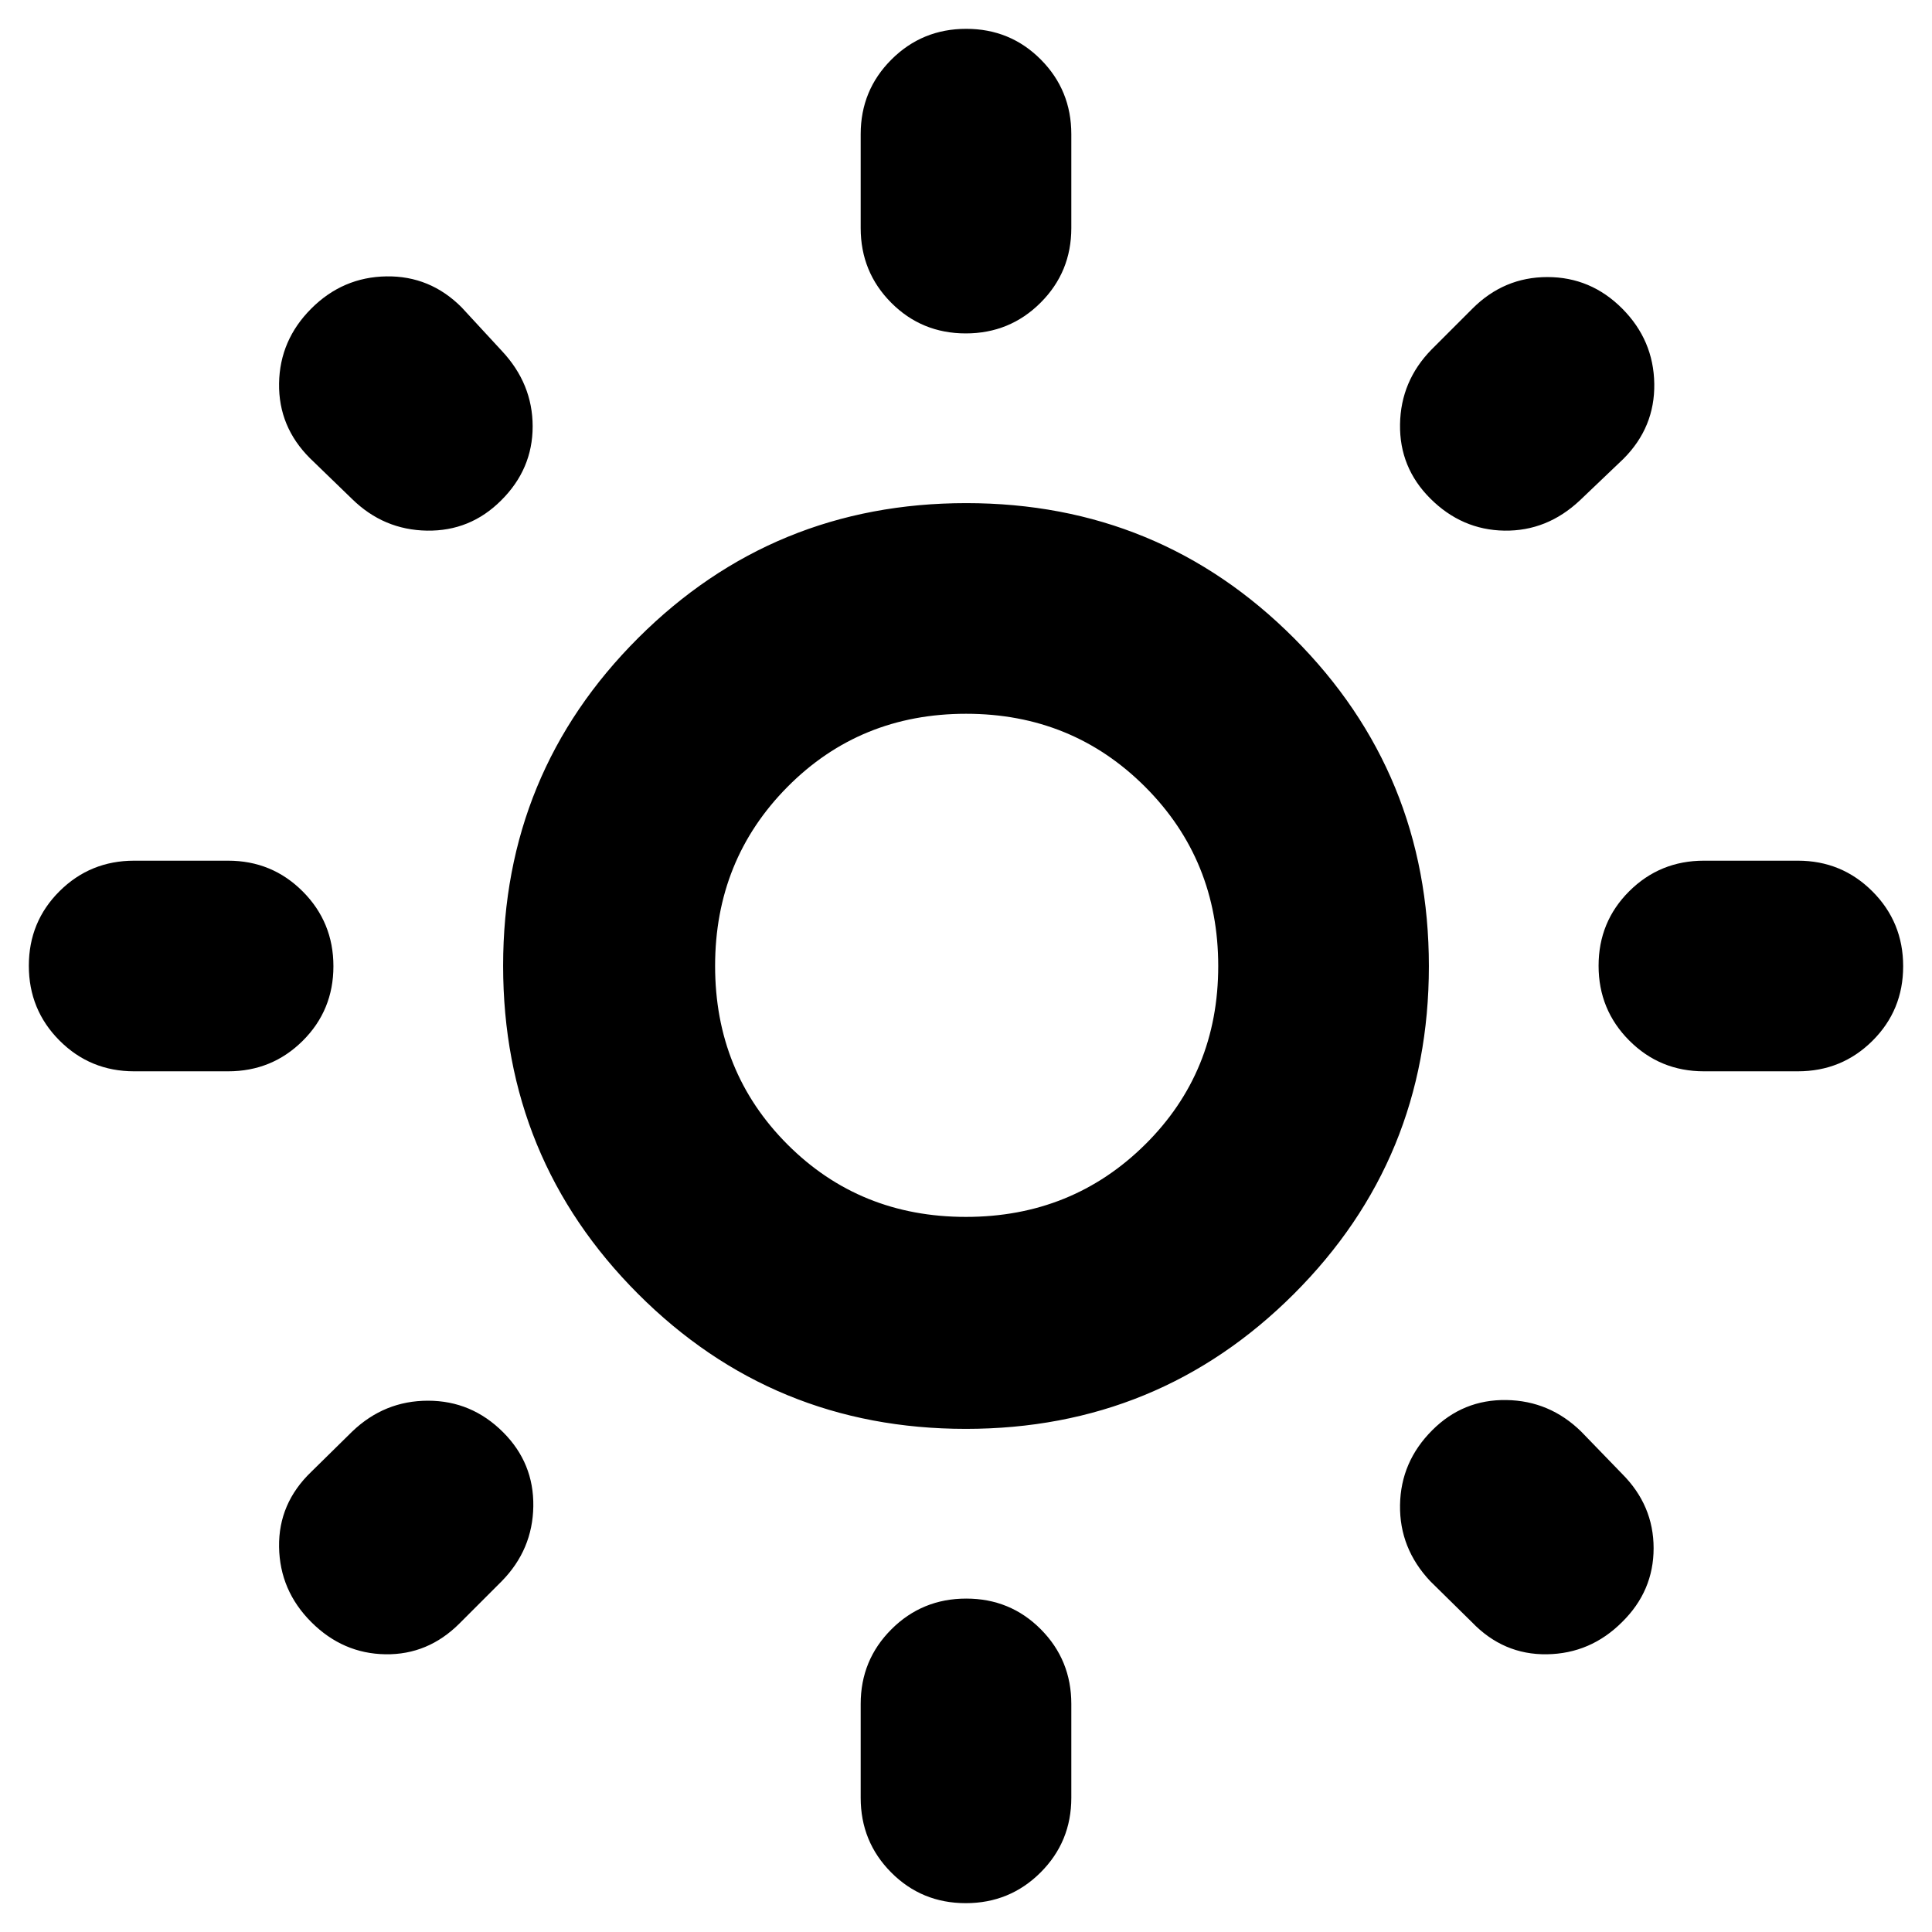 <svg xmlns="http://www.w3.org/2000/svg" height="40" viewBox="0 -960 960 960" width="40"><path d="M427.67-846.67v-46.66q0-21.84 15.28-37.09 15.28-15.25 37.17-15.25 21.88 0 37.05 15.25 15.16 15.25 15.16 37.09v46.66q0 21.84-15.28 37.09-15.28 15.25-37.17 15.25-21.88 0-37.05-15.25-15.16-15.25-15.16-37.09Zm0 780v-46.66q0-21.84 15.28-37.09 15.28-15.25 37.17-15.25 21.88 0 37.05 15.25 15.16 15.25 15.16 37.09v46.66q0 21.84-15.28 37.09-15.28 15.25-37.17 15.25-21.88 0-37.05-15.25-15.16-15.25-15.16-37.09Zm465.66-361h-46.66q-21.84 0-37.09-15.28-15.25-15.28-15.25-37.17 0-21.88 15.25-37.05 15.25-15.16 37.09-15.16h46.66q21.84 0 37.09 15.28 15.25 15.28 15.25 37.17 0 21.88-15.25 37.05-15.25 15.16-37.09 15.16Zm-780 0H66.67q-21.84 0-37.09-15.28-15.25-15.28-15.25-37.17 0-21.88 15.25-37.05 15.25-15.16 37.09-15.16h46.66q21.84 0 37.09 15.28 15.25 15.28 15.25 37.17 0 21.88-15.25 37.05-15.25 15.16-37.09 15.16ZM806.67-732 785-711.33q-16.33 15.33-37.5 15-21.17-.34-36.83-16-15.34-15.34-15-36.84.33-21.5 15.66-37.16l20.34-20.34q15.66-15.66 37.23-15.66 21.57 0 37.17 15.66Q821.67-791 822-769.33q.33 21.66-15.33 37.33ZM249.33-174.33l-21 21Q212.67-137.67 191.5-138q-21.17-.33-36.83-16-15.67-15.67-16-37.33-.34-21.67 16-37.34l20.33-20Q191-264 212.67-264q21.66 0 37.33 15.67 15.33 15.33 15 36.83-.33 21.5-15.67 37.17Zm482 20.33-20.66-20.33q-15.34-16.34-15-37.84.33-21.5 16-37.16 15.33-15.34 36.83-15 21.5.33 37.17 15.66l20.33 21q15.67 15.67 15.67 36.97 0 21.29-15.67 36.7-15.67 15.67-37.33 16-21.67.33-37.34-16ZM175-712l-21-20.33Q138.33-748 138.67-769.5q.33-21.5 16-37.17 15.66-15.66 37.33-16 21.67-.33 37.33 15.34l20 21.66q15.34 16.34 15.34 37.57T249-711.33q-15.33 15.33-36.83 15-21.5-.34-37.17-15.67Zm304.88 462Q384-250 317-317.12t-67-163Q250-576 317.12-643t163-67Q576-710 643-642.88t67 163Q710-384 642.88-317t-163 67Zm.08-105.33q52.71 0 89.04-35.96 36.33-35.96 36.33-88.67T569.04-569q-36.29-36.33-89-36.33t-88.71 36.29q-36 36.29-36 89t35.96 88.71q35.96 36 88.67 36ZM480-480Z"/></svg>